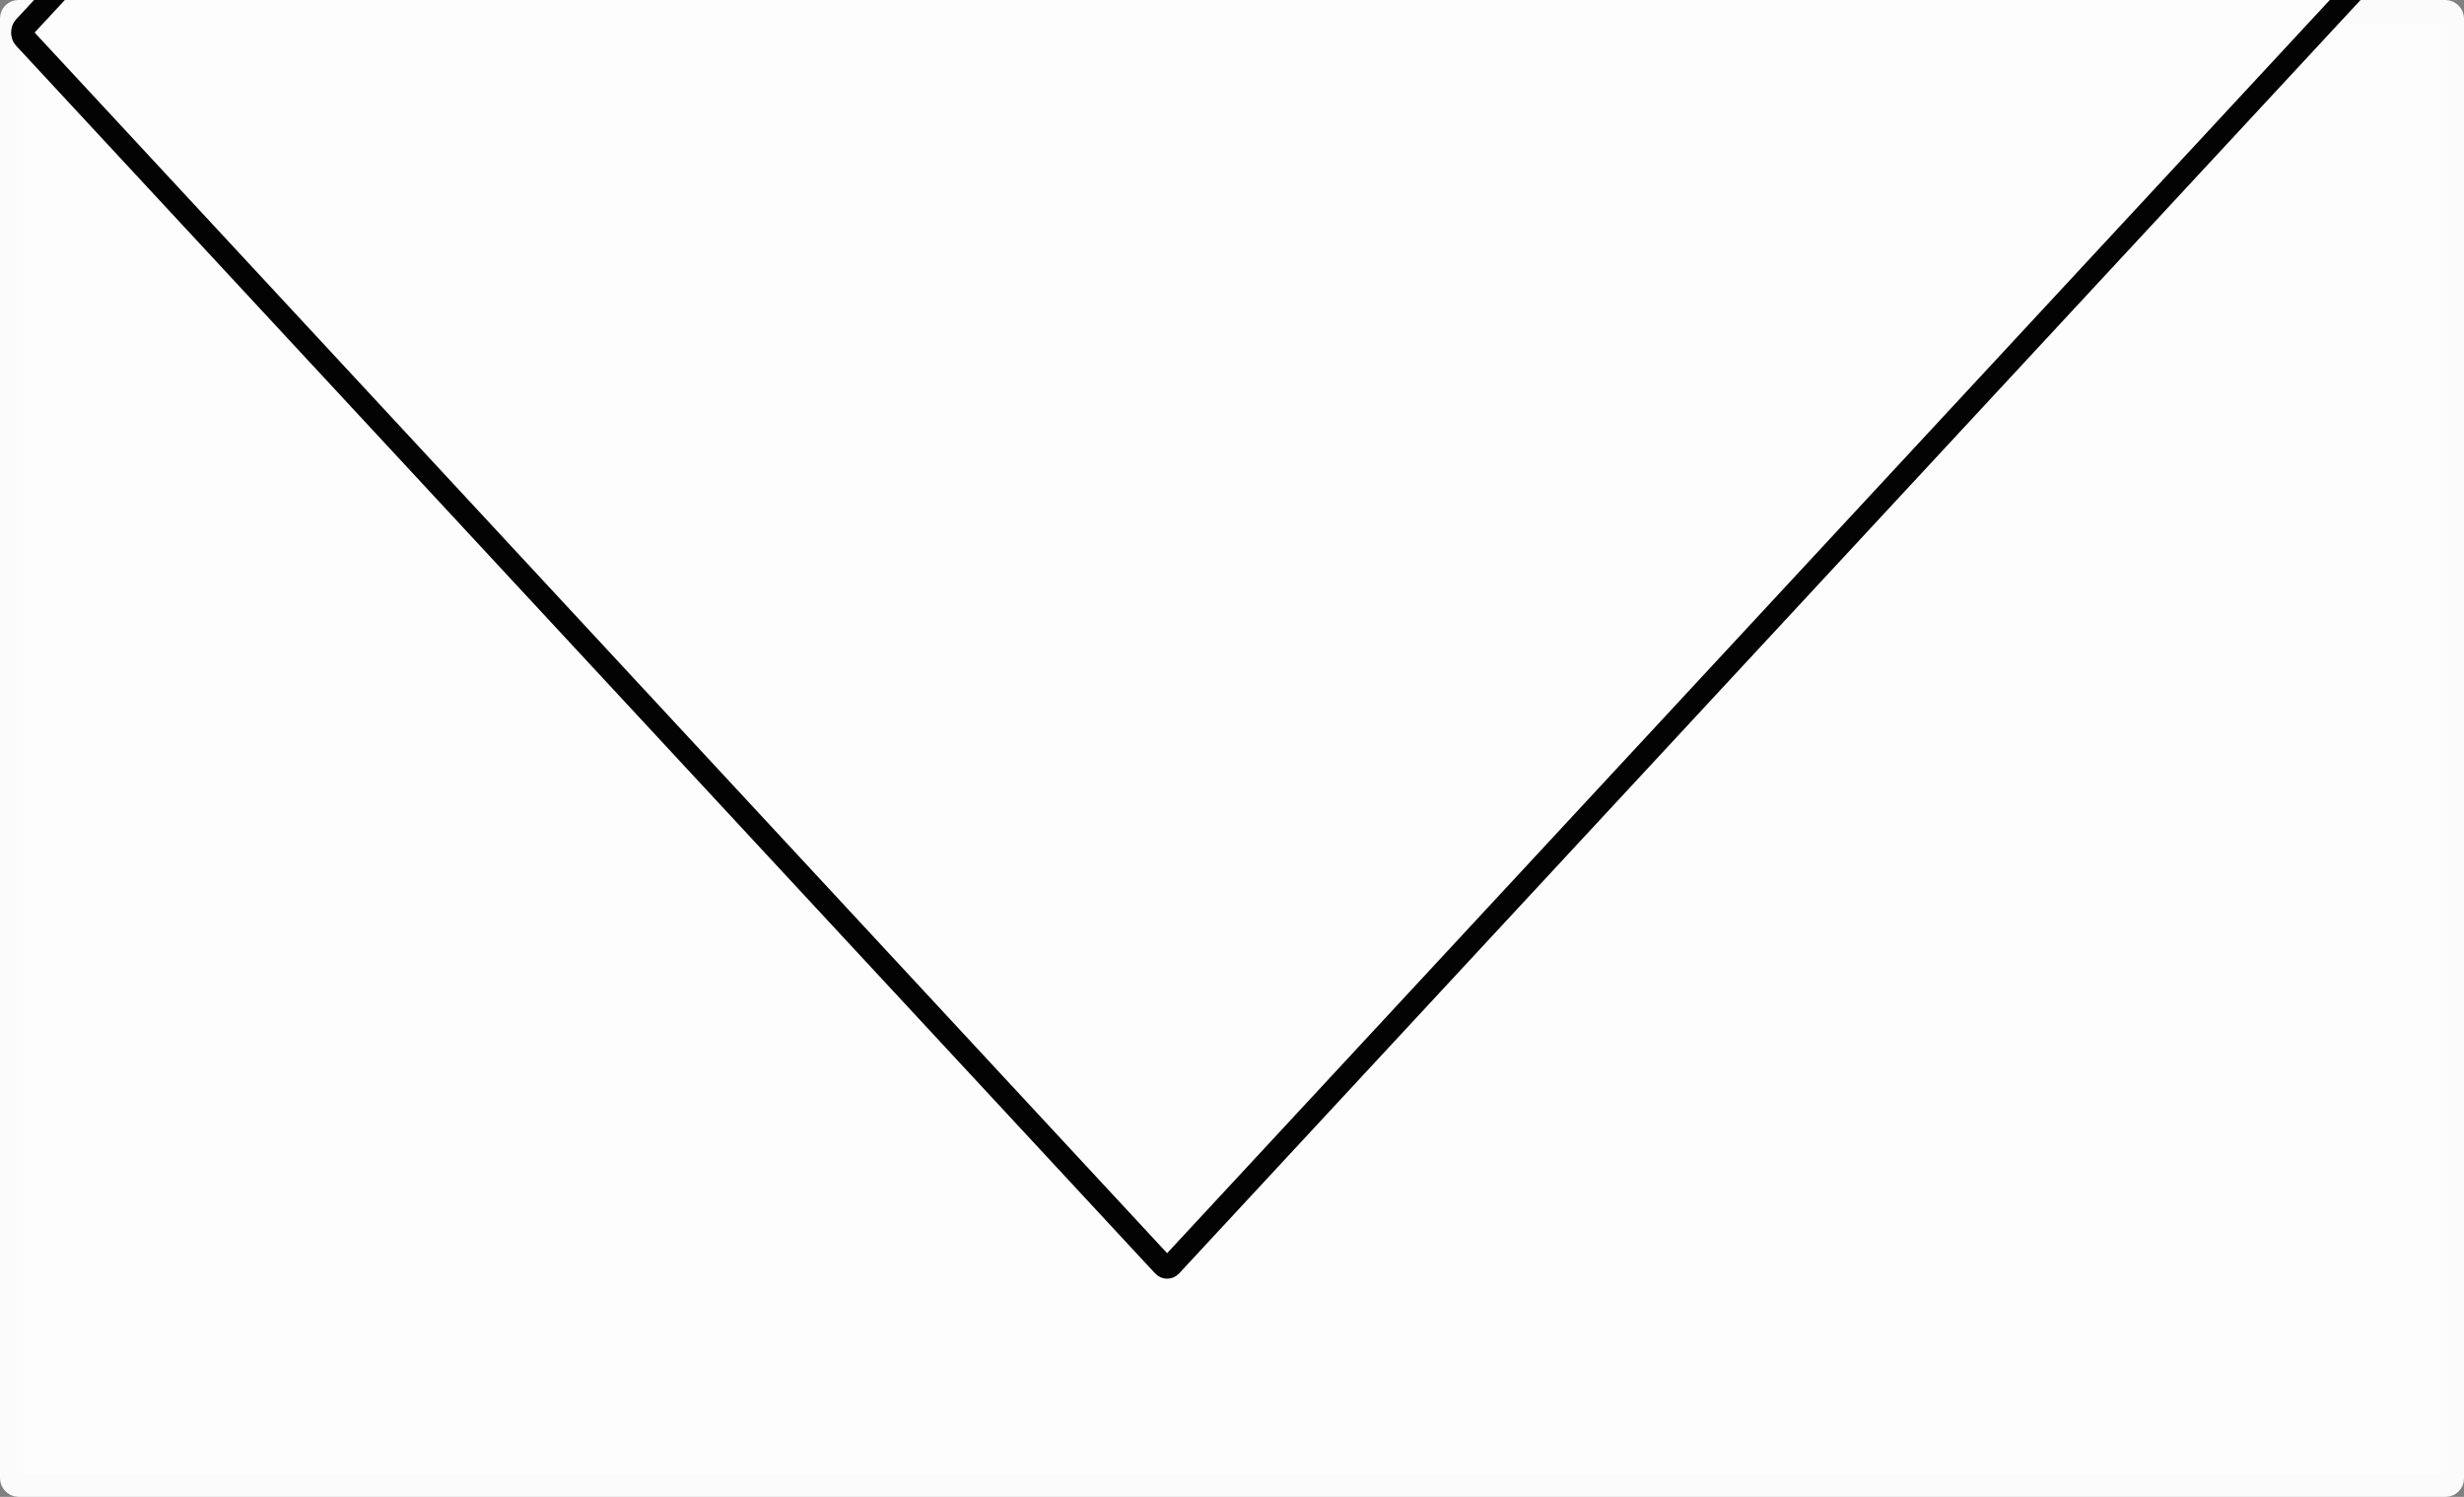 <?xml version="1.0" encoding="UTF-8" standalone="no"?>
<!-- Created with Inkscape (http://www.inkscape.org/) -->

<svg
   version="1.1"
   id="svg1"
   width="105.102"
   height="63.854"
   viewBox="0 0 105.102 63.854"
   sodipodi:docname="mail_icon.svg"
   inkscape:version="1.4 (e7c3feb1, 2024-10-09)"
   inkscape:export-filename="semicartoonselfie.png"
   inkscape:export-xdpi="96"
   inkscape:export-ydpi="96"
   xmlns:inkscape="http://www.inkscape.org/namespaces/inkscape"
   xmlns:sodipodi="http://sodipodi.sourceforge.net/DTD/sodipodi-0.dtd"
   xmlns="http://www.w3.org/2000/svg"
   xmlns:svg="http://www.w3.org/2000/svg">
  <rect x="0" y="0" width="105.102" height="63.854" fill="#808080" stroke="none"/>
  <defs
     id="defs1" />
  <sodipodi:namedview
     id="namedview1"
     pagecolor="#ffffff"
     bordercolor="#000000"
     borderopacity="0.25"
     inkscape:showpageshadow="2"
     inkscape:pageopacity="0.0"
     inkscape:pagecheckerboard="0"
     inkscape:deskcolor="#d1d1d1"
     showgrid="false"
     inkscape:zoom="0.50911688"
     inkscape:cx="133.56461"
     inkscape:cy="375.15943"
     inkscape:window-width="1392"
     inkscape:window-height="847"
     inkscape:window-x="0"
     inkscape:window-y="25"
     inkscape:window-maximized="0"
     inkscape:current-layer="svg1" />
  <rect
     style="fill:#fdfdfe;stroke:#fbfbfb;stroke-linejoin:round;stroke-miterlimit:0;paint-order:stroke fill markers;fill-opacity:1"
     id="rect1"
     width="104.102"
     height="62.854"
     x="0.5"
     y="0.5"
     ry="0.286" />
  <rect
     style="fill:#fdfdfe;fill-opacity:1;stroke:#030303;stroke-width:0.965;stroke-linejoin:round;stroke-miterlimit:0;stroke-opacity:1;paint-order:stroke fill markers"
     id="rect2"
     width="72.003"
     height="75.792"
     x="1.551"
     y="-75.449"
     ry="0.276"
     transform="matrix(0.68,0.733,-0.68,0.733,0,0)" />
</svg>
